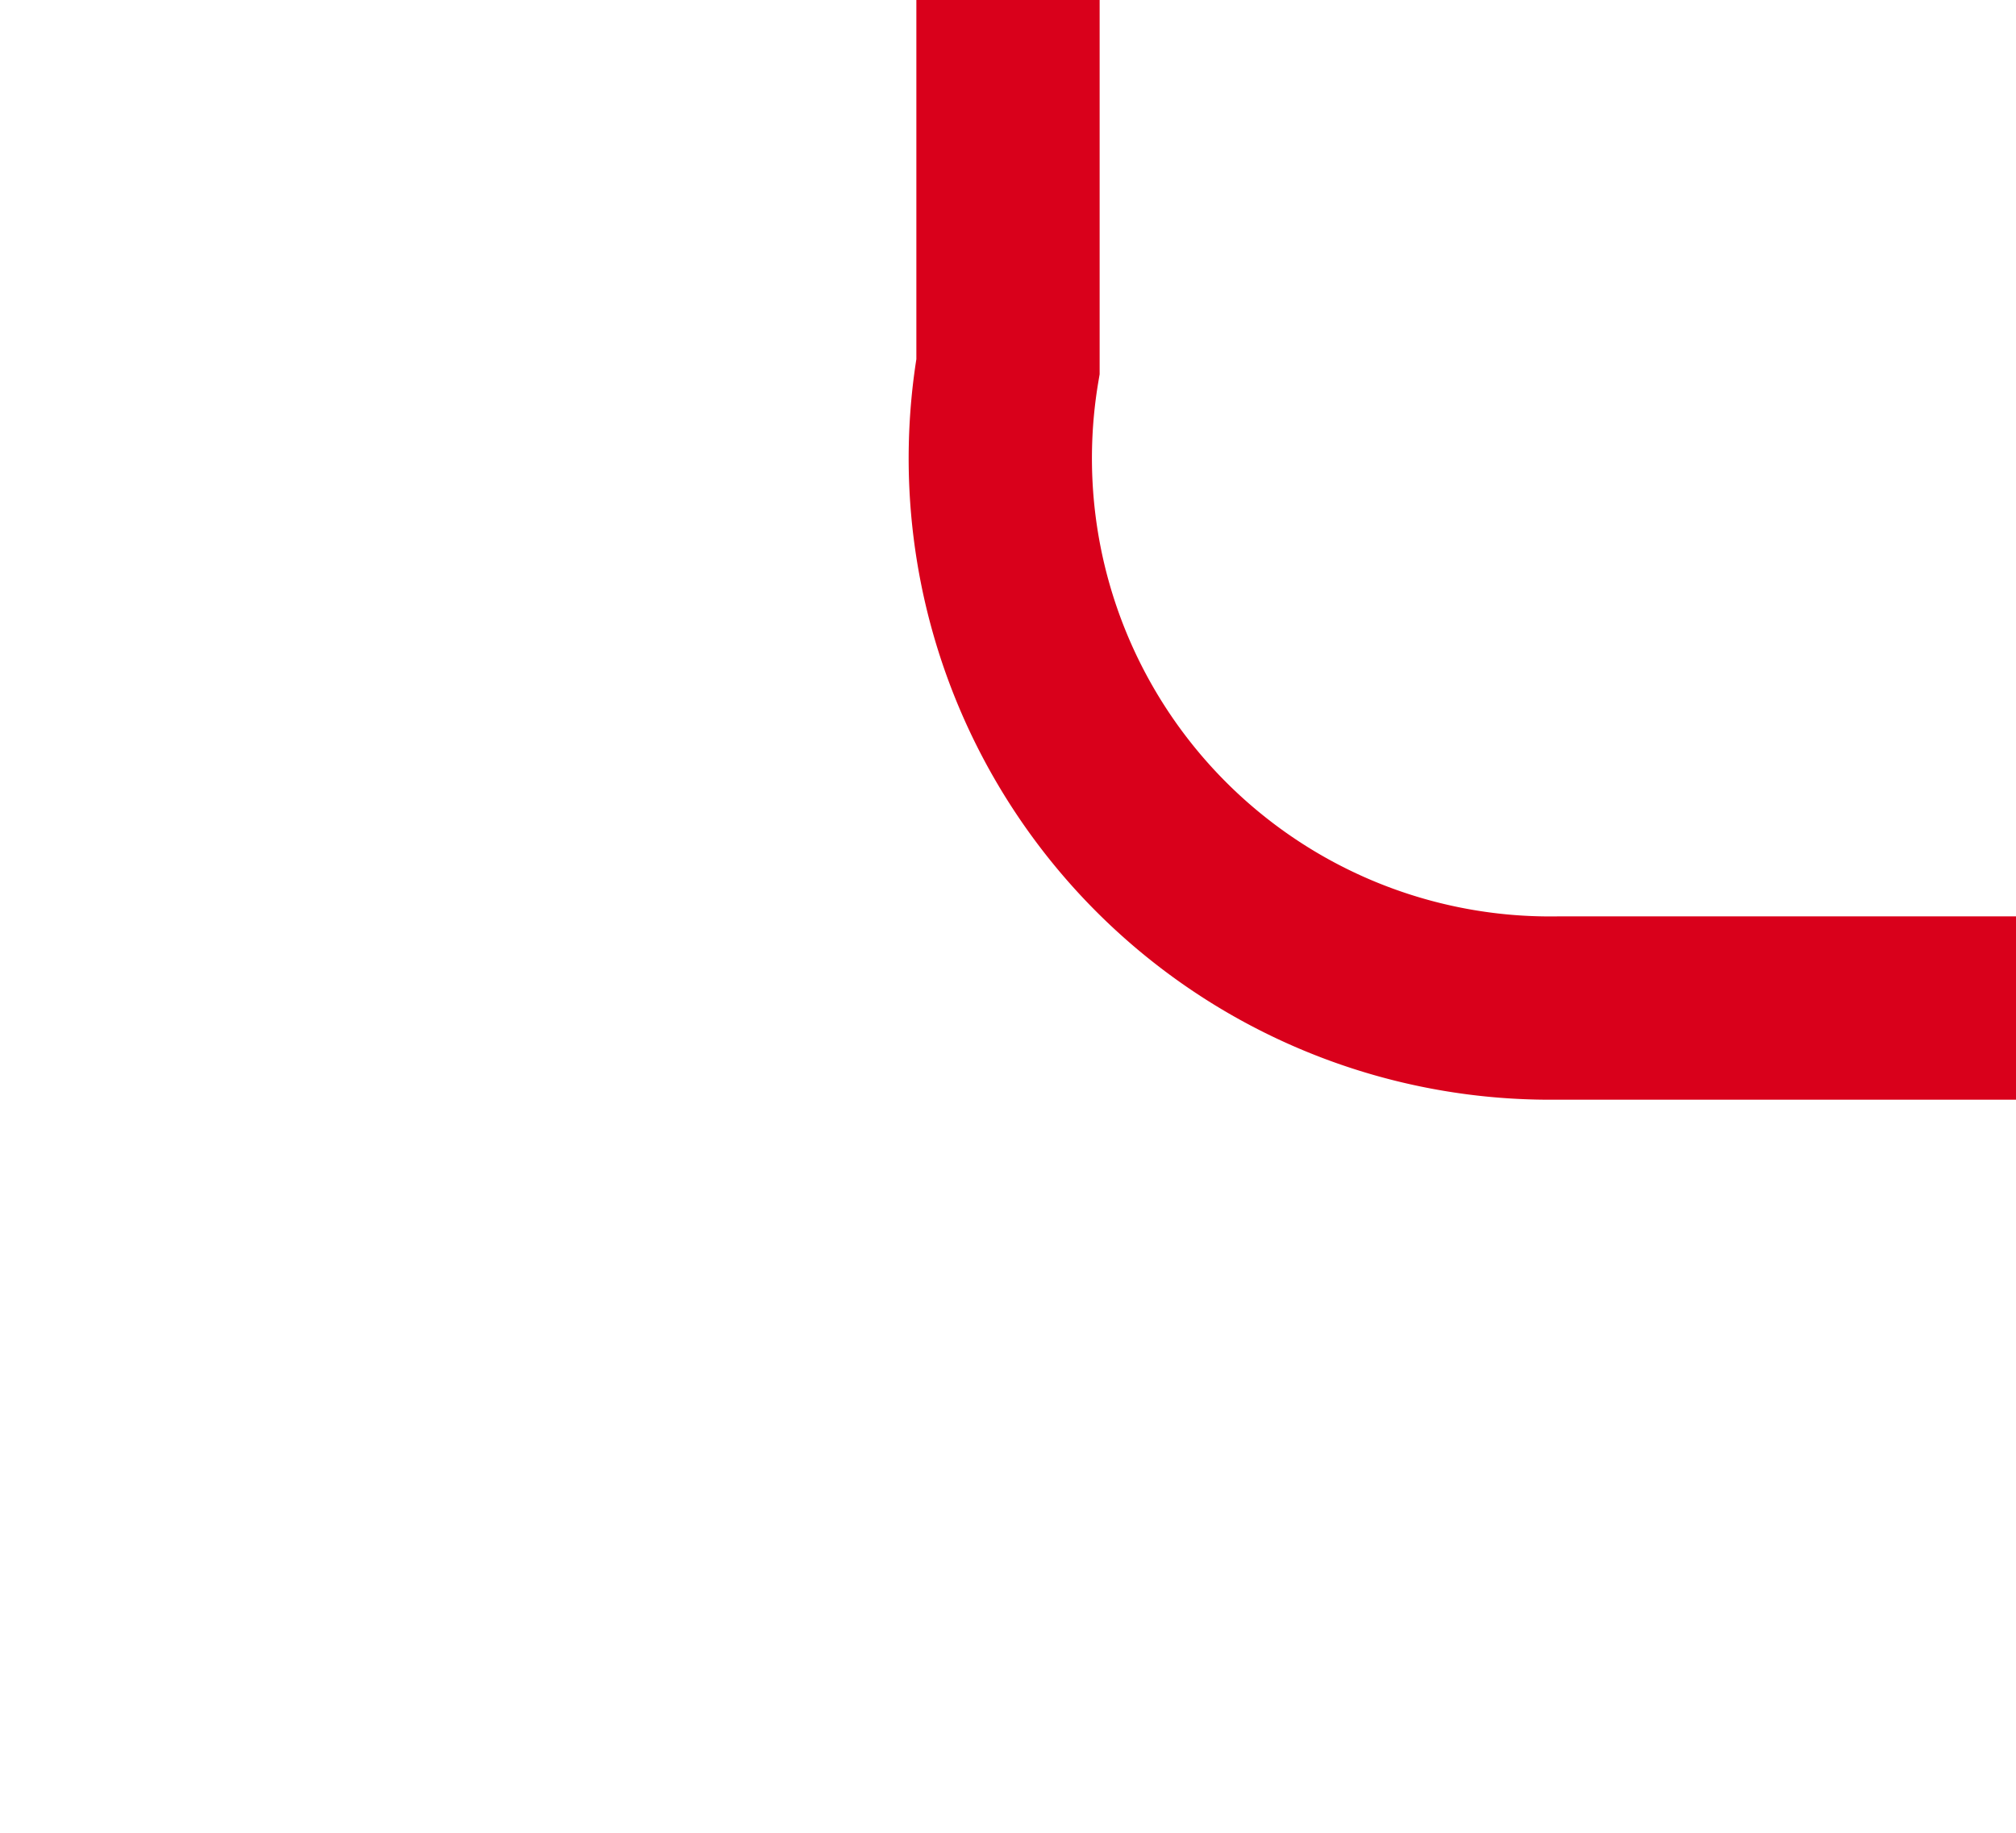 ﻿<?xml version="1.0" encoding="utf-8"?>
<svg version="1.1" xmlns:xlink="http://www.w3.org/1999/xlink" width="11px" height="10px" preserveAspectRatio="xMinYMid meet" viewBox="117 841  11 8" xmlns="http://www.w3.org/2000/svg">
  <path d="M 122.5 785  L 122.5 842  A 3 3 0 0 0 125.5 845.5 L 128 845.5  " stroke-width="1" stroke="#d9001b" fill="none" />
</svg>